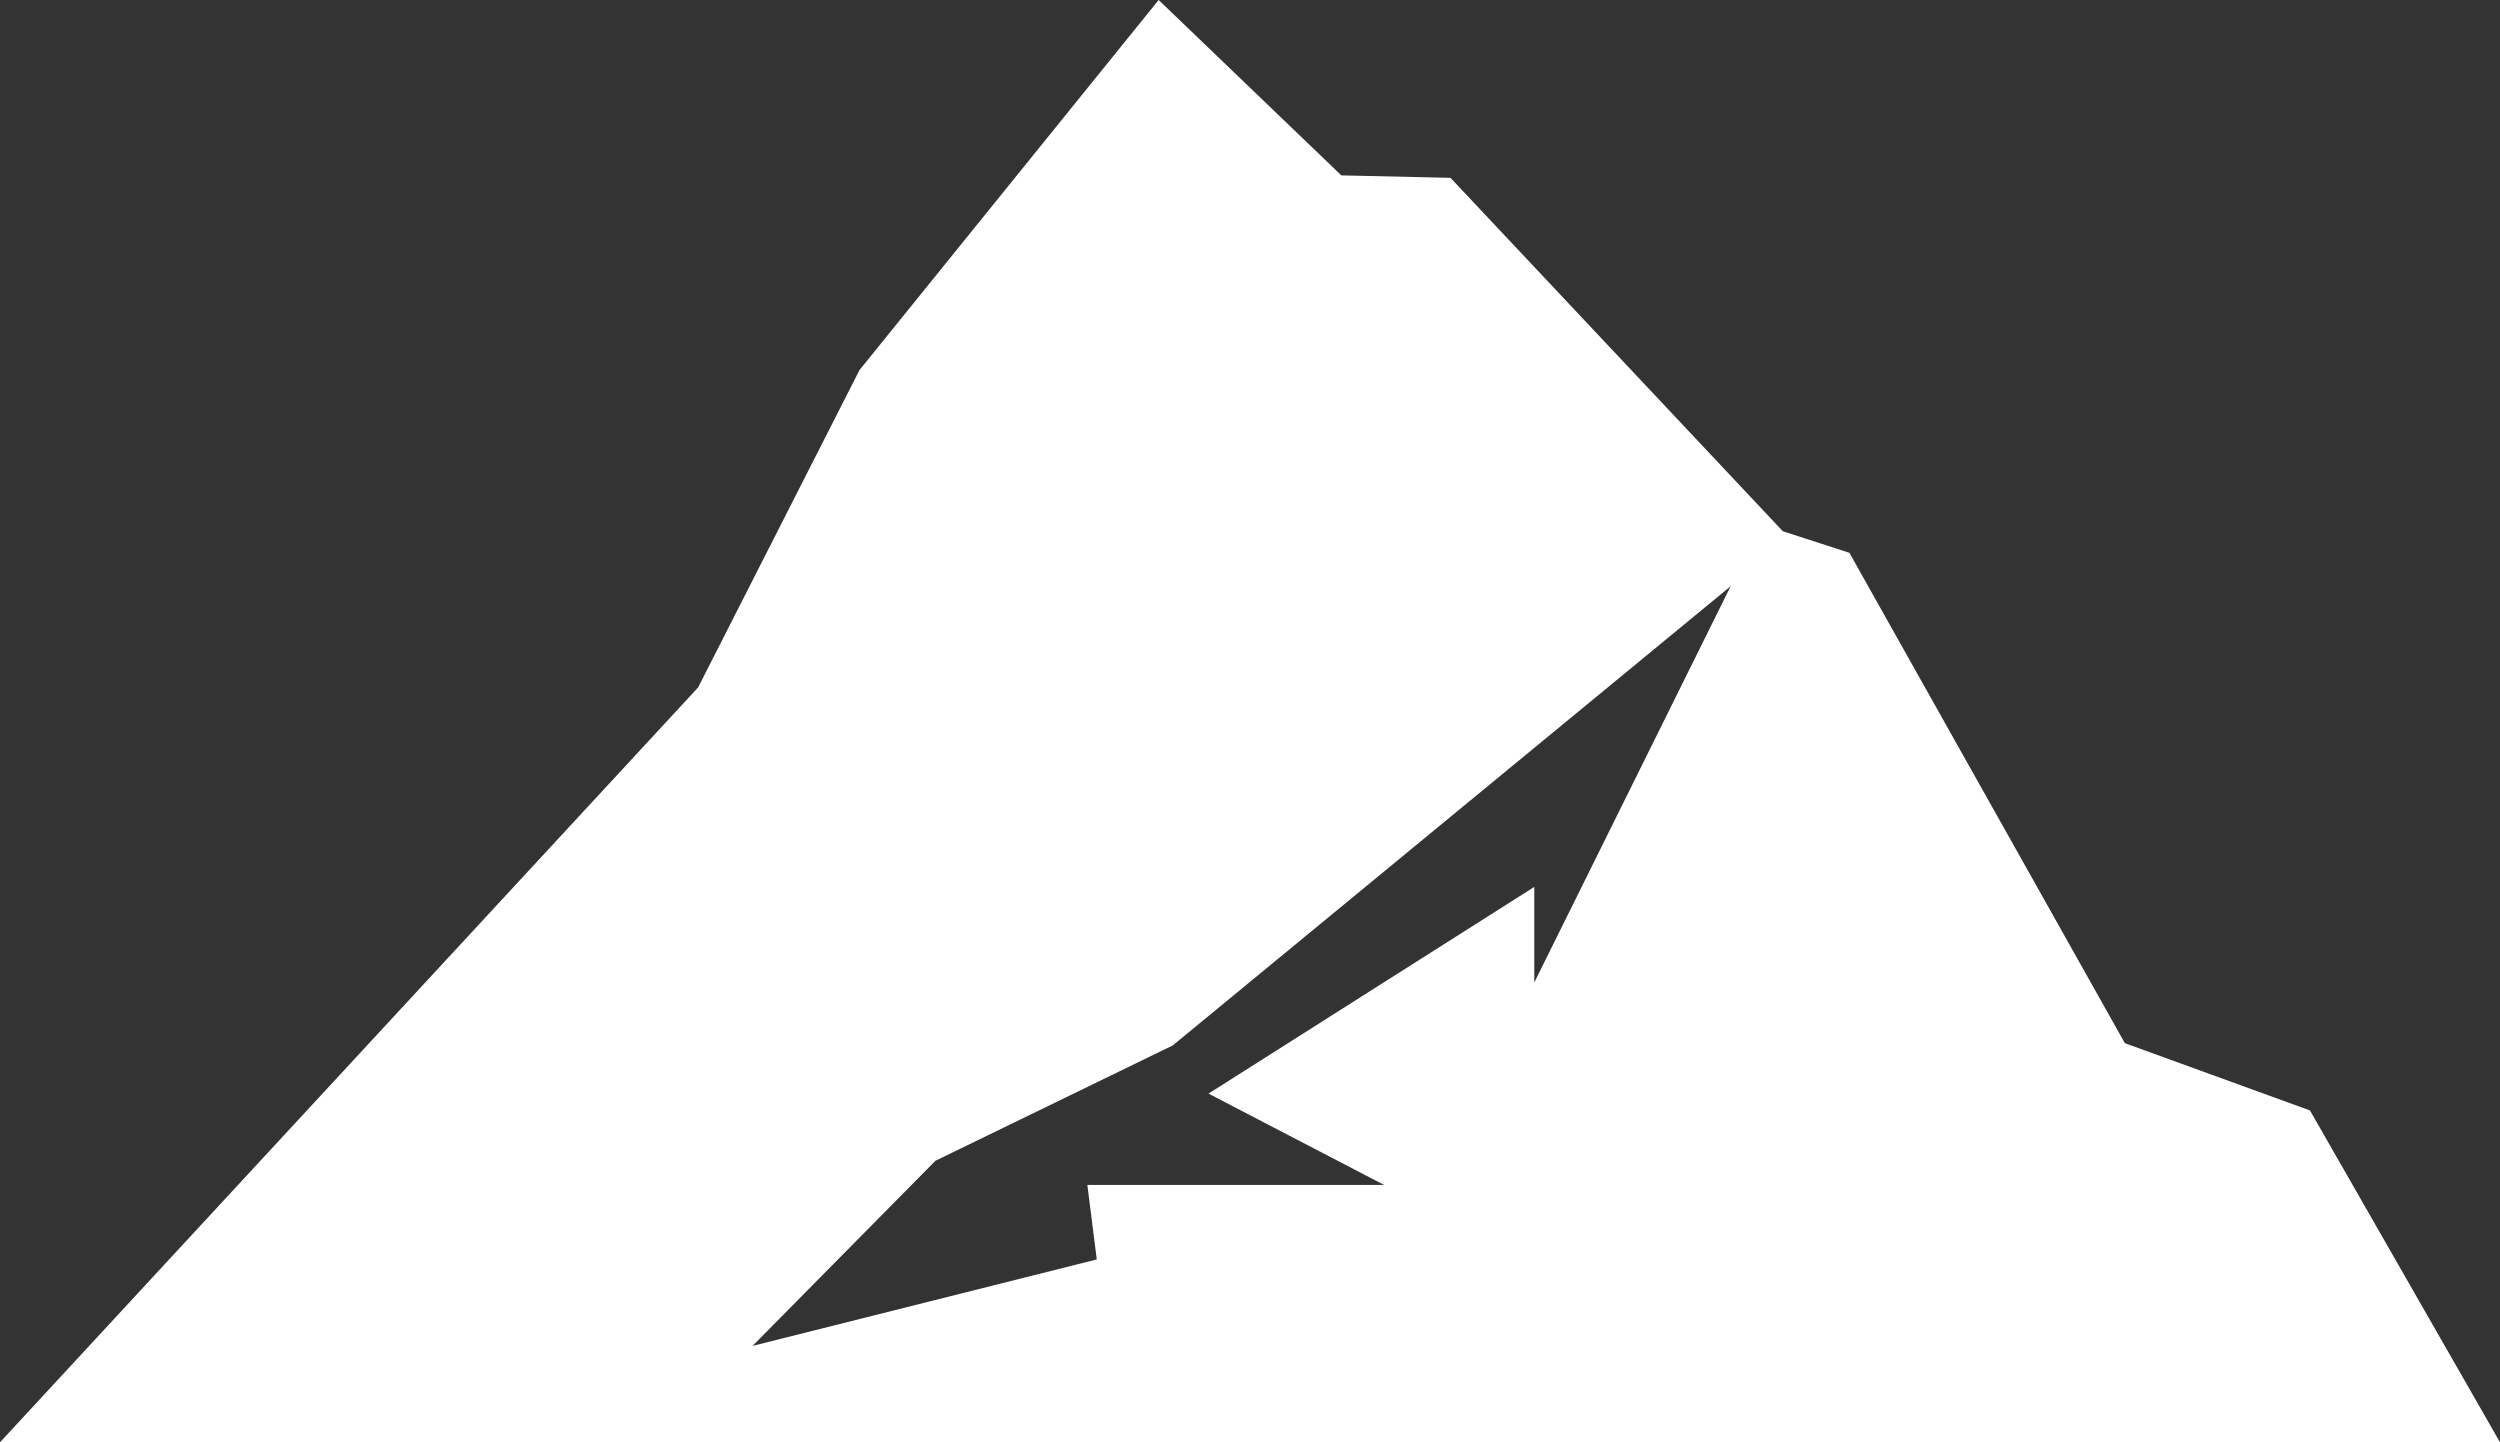 <svg width="52" height="30" viewBox="0 0 52 30" fill="none" xmlns="http://www.w3.org/2000/svg">
<rect x="0" y="0" width="52" height="30" fill="#333333" stroke="none"/>
<g clip-path="url(#clip0_15_18)">
<path d="M48.05 23.098L44.197 21.698L38.467 11.498L37.083 11.05L30.17 3.699L27.9 3.648L24.1 0L17.877 7.698L14.52 14.3L0 30H52L48.05 23.102V23.098ZM31.913 20.449V18.448L25.137 22.747L28.79 24.647H22.617L22.813 26.196L15.653 27.995L19.457 24.144L24.393 21.745L35.997 12.194L31.91 20.442L31.913 20.449Z" fill="white"/>
</g>
<defs>
<clipPath id="clip0_15_18">
<rect width="52" height="30" fill="white"/>
</clipPath>
</defs>
</svg>
